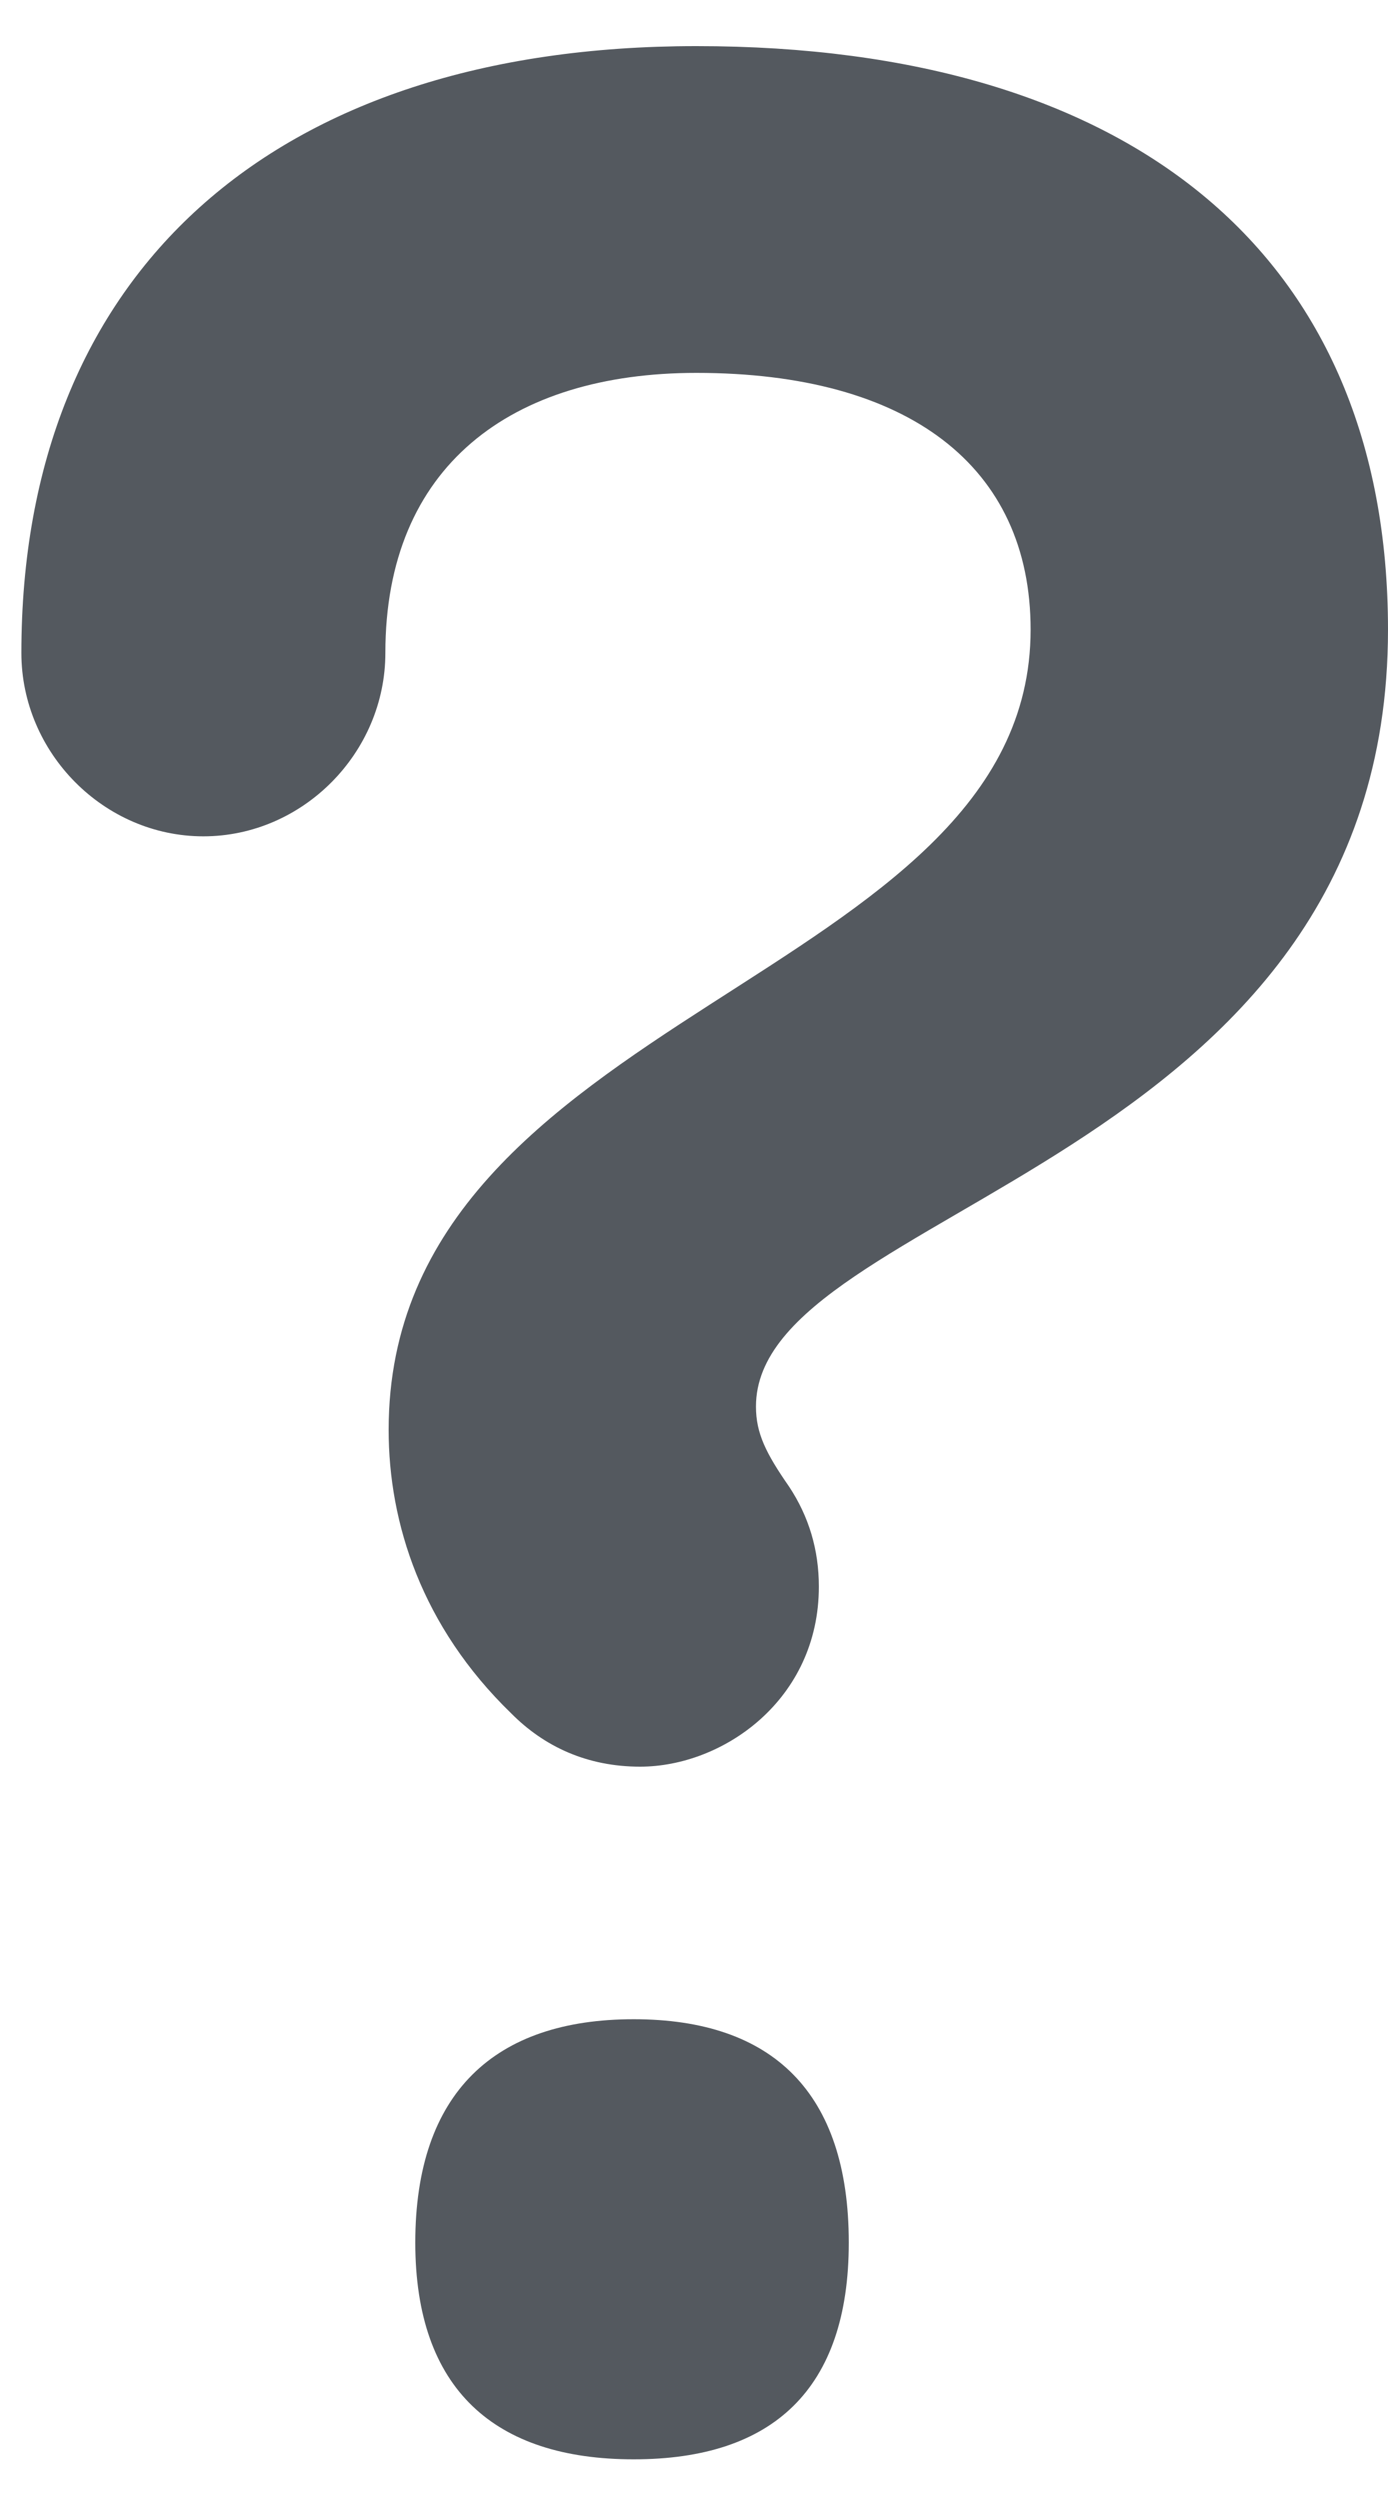 <?xml version="1.0" encoding="UTF-8" standalone="no"?>
<svg width="25px" height="45px" viewBox="0 0 25 45" version="1.1" xmlns="http://www.w3.org/2000/svg" xmlns:xlink="http://www.w3.org/1999/xlink">
    <!-- Generator: Sketch 44.1 (41455) - http://www.bohemiancoding.com/sketch -->
    <title>sub-nav/icons/open_questions-selected</title>
    <desc>Created with Sketch.</desc>
    <defs></defs>
    <g id="Symbols" stroke="none" stroke-width="1" fill="none" fill-rule="evenodd">
        <g id="sub-nav/icons/open_questions-selected" fill="#54595F">
            <g id="sub-nav/icons/?" transform="translate(0, 0.83)">
                <path d="M9.206,30.009 C9.802,30.61 10.576,30.97 11.53,30.97 C13.02,30.97 14.749,29.769 14.749,27.729 C14.749,27.069 14.57,26.468 14.212,25.928 C13.795,25.328 13.616,24.968 13.616,24.488 C13.616,20.887 25,20.166 25,10.503 C25,3.781 20.411,1.42108547e-14 12.543,1.42108547e-14 C4.914,1.42108547e-14 0.385,4.081 0.385,10.923 C0.385,12.724 1.875,14.224 3.663,14.224 C5.451,14.224 6.941,12.724 6.941,10.923 C6.941,7.562 9.206,5.882 12.543,5.882 C16.358,5.882 18.563,7.562 18.563,10.503 C18.563,16.865 7,17.345 7,24.908 C7,26.588 7.596,28.449 9.206,30.009 Z M11.414,43.438 C13.917,43.438 15.288,42.178 15.288,39.537 C15.288,36.836 13.917,35.516 11.414,35.516 C8.91,35.516 7.48,36.836 7.48,39.537 C7.48,42.178 8.91,43.438 11.414,43.438 Z" id="?"></path>
            </g>
        </g>
    </g>
</svg>